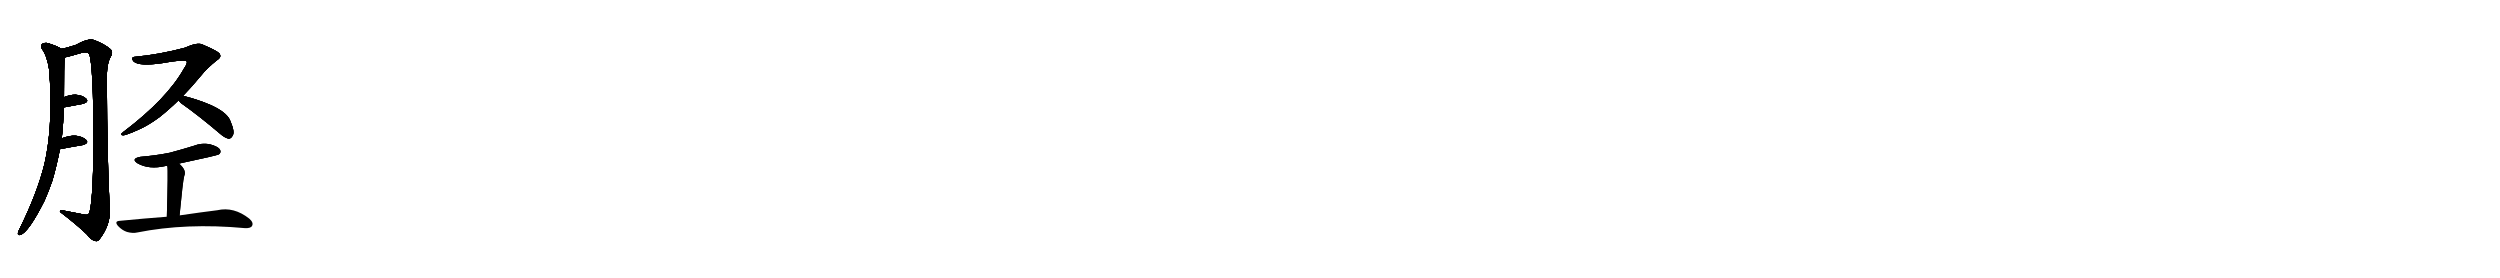 <svg version="1.1" viewBox="0 0 9216 1024" xmlns="http://www.w3.org/2000/svg">
  
  <g transform="scale(1, -1) translate(0, -900)" class="origin">
    <style type="text/css">
        .origin {display:none;}
        .hide {display:none;}
        .stroke {fill: #000000;}
        
.step1 {transform: translateX(1024px);}
.step2 {transform: translateX(2048px);}
.step3 {transform: translateX(3072px);}
.step4 {transform: translateX(4096px);}
.step5 {transform: translateX(5120px);}
.step6 {transform: translateX(6144px);}
.step7 {transform: translateX(7168px);}
.step8 {transform: translateX(8192px);}
.step9 {transform: translateX(9216px);}
.step10 {transform: translateX(10240px);}
.step11 {transform: translateX(11264px);}
.step12 {transform: translateX(12288px);}
.step13 {transform: translateX(13312px);}
.step14 {transform: translateX(14336px);}
.step15 {transform: translateX(15360px);}
.step16 {transform: translateX(16384px);}
.step17 {transform: translateX(17408px);}
.step18 {transform: translateX(18432px);}
.step19 {transform: translateX(19456px);}
.step20 {transform: translateX(20480px);}
.step21 {transform: translateX(21504px);}
.step22 {transform: translateX(22528px);}
.step23 {transform: translateX(23552px);}
.step24 {transform: translateX(24576px);}
.step25 {transform: translateX(25600px);}
.step26 {transform: translateX(26624px);}
.step27 {transform: translateX(27648px);}
.step28 {transform: translateX(28672px);}
.step29 {transform: translateX(29696px);}
    </style>

    <path d="M 227 390 Q 227 391 228 393 Q 234 448 235 504 L 236 542 Q 236 662 238 688 C 239 713 239 713 226 720 Q 211 730 188 737 Q 169 746 157 739 Q 147 732 155 719 Q 173 695 181 644 Q 181 625 184 600 Q 193 423 164 296 Q 137 187 71 54 Q 67 47 66 41 Q 65 31 75 34 Q 105 43 164 160 Q 179 194 193 234 Q 209 289 221 350 L 227 390 Z" fill="lightgray"/>
    <path d="M 238 688 Q 253 691 304 706 Q 323 710 329 700 Q 344 660 345 370 Q 342 133 327 112 Q 323 105 301 111 Q 270 117 239 123 Q 220 129 221 119 Q 285 70 321 35 Q 334 16 350 12 Q 359 8 367 18 Q 406 69 405 123 Q 395 307 394 605 Q 393 663 407 689 Q 419 708 407 719 Q 385 738 348 752 Q 327 761 281 735 Q 245 723 226 720 C 197 713 209 681 238 688 Z" fill="lightgray"/>
    <path d="M 235 504 Q 275 511 305 517 Q 329 524 318 536 Q 305 549 278 551 Q 259 551 236 542 C 208 531 205 499 235 504 Z" fill="lightgray"/>
    <path d="M 221 350 Q 267 359 304 365 Q 329 372 318 384 Q 305 397 278 400 Q 257 401 227 390 C 199 380 192 344 221 350 Z" fill="lightgray"/>
    <path d="M 675 547 Q 708 581 741 621 Q 763 649 800 678 Q 816 688 811 699 Q 810 709 746 736 Q 728 745 681 724 Q 587 699 500 691 Q 479 690 493 673 Q 514 655 597 667 Q 681 682 688 674 Q 692 667 678 647 Q 615 535 455 414 Q 439 402 454 401 Q 464 401 513 423 Q 549 439 589 469 Q 623 496 658 530 L 675 547 Z" fill="lightgray"/>
    <path d="M 658 530 Q 661 526 667 520 Q 731 475 810 408 Q 828 392 842 389 Q 851 388 857 399 Q 867 412 850 452 Q 832 506 675 547 C 646 555 638 553 658 530 Z" fill="lightgray"/>
    <path d="M 660 297 Q 801 327 807 331 Q 816 338 811 348 Q 804 360 774 368 Q 743 374 713 362 Q 671 349 626 337 Q 577 327 518 322 Q 481 315 507 298 Q 549 274 610 288 Q 611 288 616 288 L 660 297 Z" fill="lightgray"/>
    <path d="M 662 106 Q 674 232 679 251 Q 689 272 660 297 C 638 317 609 317 616 288 L 617 287 Q 620 275 615 101 C 614 71 659 76 662 106 Z" fill="lightgray"/>
    <path d="M 615 101 Q 534 95 442 86 Q 420 85 435 67 Q 450 51 468 45 Q 490 39 506 43 Q 686 79 903 59 Q 924 58 929 67 Q 936 79 919 94 Q 862 139 801 125 Q 744 118 662 106 L 615 101 Z" fill="lightgray"/></g>
<g transform="scale(1, -1) translate(0, -900)">
    <style type="text/css">
        .origin {display:none;}
        .hide {display:none;}
        .stroke {fill: #000000;}
        
.step1 {transform: translateX(1024px);}
.step2 {transform: translateX(2048px);}
.step3 {transform: translateX(3072px);}
.step4 {transform: translateX(4096px);}
.step5 {transform: translateX(5120px);}
.step6 {transform: translateX(6144px);}
.step7 {transform: translateX(7168px);}
.step8 {transform: translateX(8192px);}
.step9 {transform: translateX(9216px);}
.step10 {transform: translateX(10240px);}
.step11 {transform: translateX(11264px);}
.step12 {transform: translateX(12288px);}
.step13 {transform: translateX(13312px);}
.step14 {transform: translateX(14336px);}
.step15 {transform: translateX(15360px);}
.step16 {transform: translateX(16384px);}
.step17 {transform: translateX(17408px);}
.step18 {transform: translateX(18432px);}
.step19 {transform: translateX(19456px);}
.step20 {transform: translateX(20480px);}
.step21 {transform: translateX(21504px);}
.step22 {transform: translateX(22528px);}
.step23 {transform: translateX(23552px);}
.step24 {transform: translateX(24576px);}
.step25 {transform: translateX(25600px);}
.step26 {transform: translateX(26624px);}
.step27 {transform: translateX(27648px);}
.step28 {transform: translateX(28672px);}
.step29 {transform: translateX(29696px);}
    </style>

    <path d="M 227 390 Q 227 391 228 393 Q 234 448 235 504 L 236 542 Q 236 662 238 688 C 239 713 239 713 226 720 Q 211 730 188 737 Q 169 746 157 739 Q 147 732 155 719 Q 173 695 181 644 Q 181 625 184 600 Q 193 423 164 296 Q 137 187 71 54 Q 67 47 66 41 Q 65 31 75 34 Q 105 43 164 160 Q 179 194 193 234 Q 209 289 221 350 L 227 390 Z" fill="lightgray" class="stroke step0"/>
    <path d="M 238 688 Q 253 691 304 706 Q 323 710 329 700 Q 344 660 345 370 Q 342 133 327 112 Q 323 105 301 111 Q 270 117 239 123 Q 220 129 221 119 Q 285 70 321 35 Q 334 16 350 12 Q 359 8 367 18 Q 406 69 405 123 Q 395 307 394 605 Q 393 663 407 689 Q 419 708 407 719 Q 385 738 348 752 Q 327 761 281 735 Q 245 723 226 720 C 197 713 209 681 238 688 Z" fill="lightgray" class="hide"/>
    <path d="M 235 504 Q 275 511 305 517 Q 329 524 318 536 Q 305 549 278 551 Q 259 551 236 542 C 208 531 205 499 235 504 Z" fill="lightgray" class="hide"/>
    <path d="M 221 350 Q 267 359 304 365 Q 329 372 318 384 Q 305 397 278 400 Q 257 401 227 390 C 199 380 192 344 221 350 Z" fill="lightgray" class="hide"/>
    <path d="M 675 547 Q 708 581 741 621 Q 763 649 800 678 Q 816 688 811 699 Q 810 709 746 736 Q 728 745 681 724 Q 587 699 500 691 Q 479 690 493 673 Q 514 655 597 667 Q 681 682 688 674 Q 692 667 678 647 Q 615 535 455 414 Q 439 402 454 401 Q 464 401 513 423 Q 549 439 589 469 Q 623 496 658 530 L 675 547 Z" fill="lightgray" class="hide"/>
    <path d="M 658 530 Q 661 526 667 520 Q 731 475 810 408 Q 828 392 842 389 Q 851 388 857 399 Q 867 412 850 452 Q 832 506 675 547 C 646 555 638 553 658 530 Z" fill="lightgray" class="hide"/>
    <path d="M 660 297 Q 801 327 807 331 Q 816 338 811 348 Q 804 360 774 368 Q 743 374 713 362 Q 671 349 626 337 Q 577 327 518 322 Q 481 315 507 298 Q 549 274 610 288 Q 611 288 616 288 L 660 297 Z" fill="lightgray" class="hide"/>
    <path d="M 662 106 Q 674 232 679 251 Q 689 272 660 297 C 638 317 609 317 616 288 L 617 287 Q 620 275 615 101 C 614 71 659 76 662 106 Z" fill="lightgray" class="hide"/>
    <path d="M 615 101 Q 534 95 442 86 Q 420 85 435 67 Q 450 51 468 45 Q 490 39 506 43 Q 686 79 903 59 Q 924 58 929 67 Q 936 79 919 94 Q 862 139 801 125 Q 744 118 662 106 L 615 101 Z" fill="lightgray" class="hide"/></g><g transform="scale(1, -1) translate(0, -900)">
    <style type="text/css">
        .origin {display:none;}
        .hide {display:none;}
        .stroke {fill: #000000;}
        
.step1 {transform: translateX(1024px);}
.step2 {transform: translateX(2048px);}
.step3 {transform: translateX(3072px);}
.step4 {transform: translateX(4096px);}
.step5 {transform: translateX(5120px);}
.step6 {transform: translateX(6144px);}
.step7 {transform: translateX(7168px);}
.step8 {transform: translateX(8192px);}
.step9 {transform: translateX(9216px);}
.step10 {transform: translateX(10240px);}
.step11 {transform: translateX(11264px);}
.step12 {transform: translateX(12288px);}
.step13 {transform: translateX(13312px);}
.step14 {transform: translateX(14336px);}
.step15 {transform: translateX(15360px);}
.step16 {transform: translateX(16384px);}
.step17 {transform: translateX(17408px);}
.step18 {transform: translateX(18432px);}
.step19 {transform: translateX(19456px);}
.step20 {transform: translateX(20480px);}
.step21 {transform: translateX(21504px);}
.step22 {transform: translateX(22528px);}
.step23 {transform: translateX(23552px);}
.step24 {transform: translateX(24576px);}
.step25 {transform: translateX(25600px);}
.step26 {transform: translateX(26624px);}
.step27 {transform: translateX(27648px);}
.step28 {transform: translateX(28672px);}
.step29 {transform: translateX(29696px);}
    </style>

    <path d="M 227 390 Q 227 391 228 393 Q 234 448 235 504 L 236 542 Q 236 662 238 688 C 239 713 239 713 226 720 Q 211 730 188 737 Q 169 746 157 739 Q 147 732 155 719 Q 173 695 181 644 Q 181 625 184 600 Q 193 423 164 296 Q 137 187 71 54 Q 67 47 66 41 Q 65 31 75 34 Q 105 43 164 160 Q 179 194 193 234 Q 209 289 221 350 L 227 390 Z" fill="lightgray" class="stroke step1"/>
    <path d="M 238 688 Q 253 691 304 706 Q 323 710 329 700 Q 344 660 345 370 Q 342 133 327 112 Q 323 105 301 111 Q 270 117 239 123 Q 220 129 221 119 Q 285 70 321 35 Q 334 16 350 12 Q 359 8 367 18 Q 406 69 405 123 Q 395 307 394 605 Q 393 663 407 689 Q 419 708 407 719 Q 385 738 348 752 Q 327 761 281 735 Q 245 723 226 720 C 197 713 209 681 238 688 Z" fill="lightgray" class="stroke step1"/>
    <path d="M 235 504 Q 275 511 305 517 Q 329 524 318 536 Q 305 549 278 551 Q 259 551 236 542 C 208 531 205 499 235 504 Z" fill="lightgray" class="hide"/>
    <path d="M 221 350 Q 267 359 304 365 Q 329 372 318 384 Q 305 397 278 400 Q 257 401 227 390 C 199 380 192 344 221 350 Z" fill="lightgray" class="hide"/>
    <path d="M 675 547 Q 708 581 741 621 Q 763 649 800 678 Q 816 688 811 699 Q 810 709 746 736 Q 728 745 681 724 Q 587 699 500 691 Q 479 690 493 673 Q 514 655 597 667 Q 681 682 688 674 Q 692 667 678 647 Q 615 535 455 414 Q 439 402 454 401 Q 464 401 513 423 Q 549 439 589 469 Q 623 496 658 530 L 675 547 Z" fill="lightgray" class="hide"/>
    <path d="M 658 530 Q 661 526 667 520 Q 731 475 810 408 Q 828 392 842 389 Q 851 388 857 399 Q 867 412 850 452 Q 832 506 675 547 C 646 555 638 553 658 530 Z" fill="lightgray" class="hide"/>
    <path d="M 660 297 Q 801 327 807 331 Q 816 338 811 348 Q 804 360 774 368 Q 743 374 713 362 Q 671 349 626 337 Q 577 327 518 322 Q 481 315 507 298 Q 549 274 610 288 Q 611 288 616 288 L 660 297 Z" fill="lightgray" class="hide"/>
    <path d="M 662 106 Q 674 232 679 251 Q 689 272 660 297 C 638 317 609 317 616 288 L 617 287 Q 620 275 615 101 C 614 71 659 76 662 106 Z" fill="lightgray" class="hide"/>
    <path d="M 615 101 Q 534 95 442 86 Q 420 85 435 67 Q 450 51 468 45 Q 490 39 506 43 Q 686 79 903 59 Q 924 58 929 67 Q 936 79 919 94 Q 862 139 801 125 Q 744 118 662 106 L 615 101 Z" fill="lightgray" class="hide"/></g><g transform="scale(1, -1) translate(0, -900)">
    <style type="text/css">
        .origin {display:none;}
        .hide {display:none;}
        .stroke {fill: #000000;}
        
.step1 {transform: translateX(1024px);}
.step2 {transform: translateX(2048px);}
.step3 {transform: translateX(3072px);}
.step4 {transform: translateX(4096px);}
.step5 {transform: translateX(5120px);}
.step6 {transform: translateX(6144px);}
.step7 {transform: translateX(7168px);}
.step8 {transform: translateX(8192px);}
.step9 {transform: translateX(9216px);}
.step10 {transform: translateX(10240px);}
.step11 {transform: translateX(11264px);}
.step12 {transform: translateX(12288px);}
.step13 {transform: translateX(13312px);}
.step14 {transform: translateX(14336px);}
.step15 {transform: translateX(15360px);}
.step16 {transform: translateX(16384px);}
.step17 {transform: translateX(17408px);}
.step18 {transform: translateX(18432px);}
.step19 {transform: translateX(19456px);}
.step20 {transform: translateX(20480px);}
.step21 {transform: translateX(21504px);}
.step22 {transform: translateX(22528px);}
.step23 {transform: translateX(23552px);}
.step24 {transform: translateX(24576px);}
.step25 {transform: translateX(25600px);}
.step26 {transform: translateX(26624px);}
.step27 {transform: translateX(27648px);}
.step28 {transform: translateX(28672px);}
.step29 {transform: translateX(29696px);}
    </style>

    <path d="M 227 390 Q 227 391 228 393 Q 234 448 235 504 L 236 542 Q 236 662 238 688 C 239 713 239 713 226 720 Q 211 730 188 737 Q 169 746 157 739 Q 147 732 155 719 Q 173 695 181 644 Q 181 625 184 600 Q 193 423 164 296 Q 137 187 71 54 Q 67 47 66 41 Q 65 31 75 34 Q 105 43 164 160 Q 179 194 193 234 Q 209 289 221 350 L 227 390 Z" fill="lightgray" class="stroke step2"/>
    <path d="M 238 688 Q 253 691 304 706 Q 323 710 329 700 Q 344 660 345 370 Q 342 133 327 112 Q 323 105 301 111 Q 270 117 239 123 Q 220 129 221 119 Q 285 70 321 35 Q 334 16 350 12 Q 359 8 367 18 Q 406 69 405 123 Q 395 307 394 605 Q 393 663 407 689 Q 419 708 407 719 Q 385 738 348 752 Q 327 761 281 735 Q 245 723 226 720 C 197 713 209 681 238 688 Z" fill="lightgray" class="stroke step2"/>
    <path d="M 235 504 Q 275 511 305 517 Q 329 524 318 536 Q 305 549 278 551 Q 259 551 236 542 C 208 531 205 499 235 504 Z" fill="lightgray" class="stroke step2"/>
    <path d="M 221 350 Q 267 359 304 365 Q 329 372 318 384 Q 305 397 278 400 Q 257 401 227 390 C 199 380 192 344 221 350 Z" fill="lightgray" class="hide"/>
    <path d="M 675 547 Q 708 581 741 621 Q 763 649 800 678 Q 816 688 811 699 Q 810 709 746 736 Q 728 745 681 724 Q 587 699 500 691 Q 479 690 493 673 Q 514 655 597 667 Q 681 682 688 674 Q 692 667 678 647 Q 615 535 455 414 Q 439 402 454 401 Q 464 401 513 423 Q 549 439 589 469 Q 623 496 658 530 L 675 547 Z" fill="lightgray" class="hide"/>
    <path d="M 658 530 Q 661 526 667 520 Q 731 475 810 408 Q 828 392 842 389 Q 851 388 857 399 Q 867 412 850 452 Q 832 506 675 547 C 646 555 638 553 658 530 Z" fill="lightgray" class="hide"/>
    <path d="M 660 297 Q 801 327 807 331 Q 816 338 811 348 Q 804 360 774 368 Q 743 374 713 362 Q 671 349 626 337 Q 577 327 518 322 Q 481 315 507 298 Q 549 274 610 288 Q 611 288 616 288 L 660 297 Z" fill="lightgray" class="hide"/>
    <path d="M 662 106 Q 674 232 679 251 Q 689 272 660 297 C 638 317 609 317 616 288 L 617 287 Q 620 275 615 101 C 614 71 659 76 662 106 Z" fill="lightgray" class="hide"/>
    <path d="M 615 101 Q 534 95 442 86 Q 420 85 435 67 Q 450 51 468 45 Q 490 39 506 43 Q 686 79 903 59 Q 924 58 929 67 Q 936 79 919 94 Q 862 139 801 125 Q 744 118 662 106 L 615 101 Z" fill="lightgray" class="hide"/></g><g transform="scale(1, -1) translate(0, -900)">
    <style type="text/css">
        .origin {display:none;}
        .hide {display:none;}
        .stroke {fill: #000000;}
        
.step1 {transform: translateX(1024px);}
.step2 {transform: translateX(2048px);}
.step3 {transform: translateX(3072px);}
.step4 {transform: translateX(4096px);}
.step5 {transform: translateX(5120px);}
.step6 {transform: translateX(6144px);}
.step7 {transform: translateX(7168px);}
.step8 {transform: translateX(8192px);}
.step9 {transform: translateX(9216px);}
.step10 {transform: translateX(10240px);}
.step11 {transform: translateX(11264px);}
.step12 {transform: translateX(12288px);}
.step13 {transform: translateX(13312px);}
.step14 {transform: translateX(14336px);}
.step15 {transform: translateX(15360px);}
.step16 {transform: translateX(16384px);}
.step17 {transform: translateX(17408px);}
.step18 {transform: translateX(18432px);}
.step19 {transform: translateX(19456px);}
.step20 {transform: translateX(20480px);}
.step21 {transform: translateX(21504px);}
.step22 {transform: translateX(22528px);}
.step23 {transform: translateX(23552px);}
.step24 {transform: translateX(24576px);}
.step25 {transform: translateX(25600px);}
.step26 {transform: translateX(26624px);}
.step27 {transform: translateX(27648px);}
.step28 {transform: translateX(28672px);}
.step29 {transform: translateX(29696px);}
    </style>

    <path d="M 227 390 Q 227 391 228 393 Q 234 448 235 504 L 236 542 Q 236 662 238 688 C 239 713 239 713 226 720 Q 211 730 188 737 Q 169 746 157 739 Q 147 732 155 719 Q 173 695 181 644 Q 181 625 184 600 Q 193 423 164 296 Q 137 187 71 54 Q 67 47 66 41 Q 65 31 75 34 Q 105 43 164 160 Q 179 194 193 234 Q 209 289 221 350 L 227 390 Z" fill="lightgray" class="stroke step3"/>
    <path d="M 238 688 Q 253 691 304 706 Q 323 710 329 700 Q 344 660 345 370 Q 342 133 327 112 Q 323 105 301 111 Q 270 117 239 123 Q 220 129 221 119 Q 285 70 321 35 Q 334 16 350 12 Q 359 8 367 18 Q 406 69 405 123 Q 395 307 394 605 Q 393 663 407 689 Q 419 708 407 719 Q 385 738 348 752 Q 327 761 281 735 Q 245 723 226 720 C 197 713 209 681 238 688 Z" fill="lightgray" class="stroke step3"/>
    <path d="M 235 504 Q 275 511 305 517 Q 329 524 318 536 Q 305 549 278 551 Q 259 551 236 542 C 208 531 205 499 235 504 Z" fill="lightgray" class="stroke step3"/>
    <path d="M 221 350 Q 267 359 304 365 Q 329 372 318 384 Q 305 397 278 400 Q 257 401 227 390 C 199 380 192 344 221 350 Z" fill="lightgray" class="stroke step3"/>
    <path d="M 675 547 Q 708 581 741 621 Q 763 649 800 678 Q 816 688 811 699 Q 810 709 746 736 Q 728 745 681 724 Q 587 699 500 691 Q 479 690 493 673 Q 514 655 597 667 Q 681 682 688 674 Q 692 667 678 647 Q 615 535 455 414 Q 439 402 454 401 Q 464 401 513 423 Q 549 439 589 469 Q 623 496 658 530 L 675 547 Z" fill="lightgray" class="hide"/>
    <path d="M 658 530 Q 661 526 667 520 Q 731 475 810 408 Q 828 392 842 389 Q 851 388 857 399 Q 867 412 850 452 Q 832 506 675 547 C 646 555 638 553 658 530 Z" fill="lightgray" class="hide"/>
    <path d="M 660 297 Q 801 327 807 331 Q 816 338 811 348 Q 804 360 774 368 Q 743 374 713 362 Q 671 349 626 337 Q 577 327 518 322 Q 481 315 507 298 Q 549 274 610 288 Q 611 288 616 288 L 660 297 Z" fill="lightgray" class="hide"/>
    <path d="M 662 106 Q 674 232 679 251 Q 689 272 660 297 C 638 317 609 317 616 288 L 617 287 Q 620 275 615 101 C 614 71 659 76 662 106 Z" fill="lightgray" class="hide"/>
    <path d="M 615 101 Q 534 95 442 86 Q 420 85 435 67 Q 450 51 468 45 Q 490 39 506 43 Q 686 79 903 59 Q 924 58 929 67 Q 936 79 919 94 Q 862 139 801 125 Q 744 118 662 106 L 615 101 Z" fill="lightgray" class="hide"/></g><g transform="scale(1, -1) translate(0, -900)">
    <style type="text/css">
        .origin {display:none;}
        .hide {display:none;}
        .stroke {fill: #000000;}
        
.step1 {transform: translateX(1024px);}
.step2 {transform: translateX(2048px);}
.step3 {transform: translateX(3072px);}
.step4 {transform: translateX(4096px);}
.step5 {transform: translateX(5120px);}
.step6 {transform: translateX(6144px);}
.step7 {transform: translateX(7168px);}
.step8 {transform: translateX(8192px);}
.step9 {transform: translateX(9216px);}
.step10 {transform: translateX(10240px);}
.step11 {transform: translateX(11264px);}
.step12 {transform: translateX(12288px);}
.step13 {transform: translateX(13312px);}
.step14 {transform: translateX(14336px);}
.step15 {transform: translateX(15360px);}
.step16 {transform: translateX(16384px);}
.step17 {transform: translateX(17408px);}
.step18 {transform: translateX(18432px);}
.step19 {transform: translateX(19456px);}
.step20 {transform: translateX(20480px);}
.step21 {transform: translateX(21504px);}
.step22 {transform: translateX(22528px);}
.step23 {transform: translateX(23552px);}
.step24 {transform: translateX(24576px);}
.step25 {transform: translateX(25600px);}
.step26 {transform: translateX(26624px);}
.step27 {transform: translateX(27648px);}
.step28 {transform: translateX(28672px);}
.step29 {transform: translateX(29696px);}
    </style>

    <path d="M 227 390 Q 227 391 228 393 Q 234 448 235 504 L 236 542 Q 236 662 238 688 C 239 713 239 713 226 720 Q 211 730 188 737 Q 169 746 157 739 Q 147 732 155 719 Q 173 695 181 644 Q 181 625 184 600 Q 193 423 164 296 Q 137 187 71 54 Q 67 47 66 41 Q 65 31 75 34 Q 105 43 164 160 Q 179 194 193 234 Q 209 289 221 350 L 227 390 Z" fill="lightgray" class="stroke step4"/>
    <path d="M 238 688 Q 253 691 304 706 Q 323 710 329 700 Q 344 660 345 370 Q 342 133 327 112 Q 323 105 301 111 Q 270 117 239 123 Q 220 129 221 119 Q 285 70 321 35 Q 334 16 350 12 Q 359 8 367 18 Q 406 69 405 123 Q 395 307 394 605 Q 393 663 407 689 Q 419 708 407 719 Q 385 738 348 752 Q 327 761 281 735 Q 245 723 226 720 C 197 713 209 681 238 688 Z" fill="lightgray" class="stroke step4"/>
    <path d="M 235 504 Q 275 511 305 517 Q 329 524 318 536 Q 305 549 278 551 Q 259 551 236 542 C 208 531 205 499 235 504 Z" fill="lightgray" class="stroke step4"/>
    <path d="M 221 350 Q 267 359 304 365 Q 329 372 318 384 Q 305 397 278 400 Q 257 401 227 390 C 199 380 192 344 221 350 Z" fill="lightgray" class="stroke step4"/>
    <path d="M 675 547 Q 708 581 741 621 Q 763 649 800 678 Q 816 688 811 699 Q 810 709 746 736 Q 728 745 681 724 Q 587 699 500 691 Q 479 690 493 673 Q 514 655 597 667 Q 681 682 688 674 Q 692 667 678 647 Q 615 535 455 414 Q 439 402 454 401 Q 464 401 513 423 Q 549 439 589 469 Q 623 496 658 530 L 675 547 Z" fill="lightgray" class="stroke step4"/>
    <path d="M 658 530 Q 661 526 667 520 Q 731 475 810 408 Q 828 392 842 389 Q 851 388 857 399 Q 867 412 850 452 Q 832 506 675 547 C 646 555 638 553 658 530 Z" fill="lightgray" class="hide"/>
    <path d="M 660 297 Q 801 327 807 331 Q 816 338 811 348 Q 804 360 774 368 Q 743 374 713 362 Q 671 349 626 337 Q 577 327 518 322 Q 481 315 507 298 Q 549 274 610 288 Q 611 288 616 288 L 660 297 Z" fill="lightgray" class="hide"/>
    <path d="M 662 106 Q 674 232 679 251 Q 689 272 660 297 C 638 317 609 317 616 288 L 617 287 Q 620 275 615 101 C 614 71 659 76 662 106 Z" fill="lightgray" class="hide"/>
    <path d="M 615 101 Q 534 95 442 86 Q 420 85 435 67 Q 450 51 468 45 Q 490 39 506 43 Q 686 79 903 59 Q 924 58 929 67 Q 936 79 919 94 Q 862 139 801 125 Q 744 118 662 106 L 615 101 Z" fill="lightgray" class="hide"/></g><g transform="scale(1, -1) translate(0, -900)">
    <style type="text/css">
        .origin {display:none;}
        .hide {display:none;}
        .stroke {fill: #000000;}
        
.step1 {transform: translateX(1024px);}
.step2 {transform: translateX(2048px);}
.step3 {transform: translateX(3072px);}
.step4 {transform: translateX(4096px);}
.step5 {transform: translateX(5120px);}
.step6 {transform: translateX(6144px);}
.step7 {transform: translateX(7168px);}
.step8 {transform: translateX(8192px);}
.step9 {transform: translateX(9216px);}
.step10 {transform: translateX(10240px);}
.step11 {transform: translateX(11264px);}
.step12 {transform: translateX(12288px);}
.step13 {transform: translateX(13312px);}
.step14 {transform: translateX(14336px);}
.step15 {transform: translateX(15360px);}
.step16 {transform: translateX(16384px);}
.step17 {transform: translateX(17408px);}
.step18 {transform: translateX(18432px);}
.step19 {transform: translateX(19456px);}
.step20 {transform: translateX(20480px);}
.step21 {transform: translateX(21504px);}
.step22 {transform: translateX(22528px);}
.step23 {transform: translateX(23552px);}
.step24 {transform: translateX(24576px);}
.step25 {transform: translateX(25600px);}
.step26 {transform: translateX(26624px);}
.step27 {transform: translateX(27648px);}
.step28 {transform: translateX(28672px);}
.step29 {transform: translateX(29696px);}
    </style>

    <path d="M 227 390 Q 227 391 228 393 Q 234 448 235 504 L 236 542 Q 236 662 238 688 C 239 713 239 713 226 720 Q 211 730 188 737 Q 169 746 157 739 Q 147 732 155 719 Q 173 695 181 644 Q 181 625 184 600 Q 193 423 164 296 Q 137 187 71 54 Q 67 47 66 41 Q 65 31 75 34 Q 105 43 164 160 Q 179 194 193 234 Q 209 289 221 350 L 227 390 Z" fill="lightgray" class="stroke step5"/>
    <path d="M 238 688 Q 253 691 304 706 Q 323 710 329 700 Q 344 660 345 370 Q 342 133 327 112 Q 323 105 301 111 Q 270 117 239 123 Q 220 129 221 119 Q 285 70 321 35 Q 334 16 350 12 Q 359 8 367 18 Q 406 69 405 123 Q 395 307 394 605 Q 393 663 407 689 Q 419 708 407 719 Q 385 738 348 752 Q 327 761 281 735 Q 245 723 226 720 C 197 713 209 681 238 688 Z" fill="lightgray" class="stroke step5"/>
    <path d="M 235 504 Q 275 511 305 517 Q 329 524 318 536 Q 305 549 278 551 Q 259 551 236 542 C 208 531 205 499 235 504 Z" fill="lightgray" class="stroke step5"/>
    <path d="M 221 350 Q 267 359 304 365 Q 329 372 318 384 Q 305 397 278 400 Q 257 401 227 390 C 199 380 192 344 221 350 Z" fill="lightgray" class="stroke step5"/>
    <path d="M 675 547 Q 708 581 741 621 Q 763 649 800 678 Q 816 688 811 699 Q 810 709 746 736 Q 728 745 681 724 Q 587 699 500 691 Q 479 690 493 673 Q 514 655 597 667 Q 681 682 688 674 Q 692 667 678 647 Q 615 535 455 414 Q 439 402 454 401 Q 464 401 513 423 Q 549 439 589 469 Q 623 496 658 530 L 675 547 Z" fill="lightgray" class="stroke step5"/>
    <path d="M 658 530 Q 661 526 667 520 Q 731 475 810 408 Q 828 392 842 389 Q 851 388 857 399 Q 867 412 850 452 Q 832 506 675 547 C 646 555 638 553 658 530 Z" fill="lightgray" class="stroke step5"/>
    <path d="M 660 297 Q 801 327 807 331 Q 816 338 811 348 Q 804 360 774 368 Q 743 374 713 362 Q 671 349 626 337 Q 577 327 518 322 Q 481 315 507 298 Q 549 274 610 288 Q 611 288 616 288 L 660 297 Z" fill="lightgray" class="hide"/>
    <path d="M 662 106 Q 674 232 679 251 Q 689 272 660 297 C 638 317 609 317 616 288 L 617 287 Q 620 275 615 101 C 614 71 659 76 662 106 Z" fill="lightgray" class="hide"/>
    <path d="M 615 101 Q 534 95 442 86 Q 420 85 435 67 Q 450 51 468 45 Q 490 39 506 43 Q 686 79 903 59 Q 924 58 929 67 Q 936 79 919 94 Q 862 139 801 125 Q 744 118 662 106 L 615 101 Z" fill="lightgray" class="hide"/></g><g transform="scale(1, -1) translate(0, -900)">
    <style type="text/css">
        .origin {display:none;}
        .hide {display:none;}
        .stroke {fill: #000000;}
        
.step1 {transform: translateX(1024px);}
.step2 {transform: translateX(2048px);}
.step3 {transform: translateX(3072px);}
.step4 {transform: translateX(4096px);}
.step5 {transform: translateX(5120px);}
.step6 {transform: translateX(6144px);}
.step7 {transform: translateX(7168px);}
.step8 {transform: translateX(8192px);}
.step9 {transform: translateX(9216px);}
.step10 {transform: translateX(10240px);}
.step11 {transform: translateX(11264px);}
.step12 {transform: translateX(12288px);}
.step13 {transform: translateX(13312px);}
.step14 {transform: translateX(14336px);}
.step15 {transform: translateX(15360px);}
.step16 {transform: translateX(16384px);}
.step17 {transform: translateX(17408px);}
.step18 {transform: translateX(18432px);}
.step19 {transform: translateX(19456px);}
.step20 {transform: translateX(20480px);}
.step21 {transform: translateX(21504px);}
.step22 {transform: translateX(22528px);}
.step23 {transform: translateX(23552px);}
.step24 {transform: translateX(24576px);}
.step25 {transform: translateX(25600px);}
.step26 {transform: translateX(26624px);}
.step27 {transform: translateX(27648px);}
.step28 {transform: translateX(28672px);}
.step29 {transform: translateX(29696px);}
    </style>

    <path d="M 227 390 Q 227 391 228 393 Q 234 448 235 504 L 236 542 Q 236 662 238 688 C 239 713 239 713 226 720 Q 211 730 188 737 Q 169 746 157 739 Q 147 732 155 719 Q 173 695 181 644 Q 181 625 184 600 Q 193 423 164 296 Q 137 187 71 54 Q 67 47 66 41 Q 65 31 75 34 Q 105 43 164 160 Q 179 194 193 234 Q 209 289 221 350 L 227 390 Z" fill="lightgray" class="stroke step6"/>
    <path d="M 238 688 Q 253 691 304 706 Q 323 710 329 700 Q 344 660 345 370 Q 342 133 327 112 Q 323 105 301 111 Q 270 117 239 123 Q 220 129 221 119 Q 285 70 321 35 Q 334 16 350 12 Q 359 8 367 18 Q 406 69 405 123 Q 395 307 394 605 Q 393 663 407 689 Q 419 708 407 719 Q 385 738 348 752 Q 327 761 281 735 Q 245 723 226 720 C 197 713 209 681 238 688 Z" fill="lightgray" class="stroke step6"/>
    <path d="M 235 504 Q 275 511 305 517 Q 329 524 318 536 Q 305 549 278 551 Q 259 551 236 542 C 208 531 205 499 235 504 Z" fill="lightgray" class="stroke step6"/>
    <path d="M 221 350 Q 267 359 304 365 Q 329 372 318 384 Q 305 397 278 400 Q 257 401 227 390 C 199 380 192 344 221 350 Z" fill="lightgray" class="stroke step6"/>
    <path d="M 675 547 Q 708 581 741 621 Q 763 649 800 678 Q 816 688 811 699 Q 810 709 746 736 Q 728 745 681 724 Q 587 699 500 691 Q 479 690 493 673 Q 514 655 597 667 Q 681 682 688 674 Q 692 667 678 647 Q 615 535 455 414 Q 439 402 454 401 Q 464 401 513 423 Q 549 439 589 469 Q 623 496 658 530 L 675 547 Z" fill="lightgray" class="stroke step6"/>
    <path d="M 658 530 Q 661 526 667 520 Q 731 475 810 408 Q 828 392 842 389 Q 851 388 857 399 Q 867 412 850 452 Q 832 506 675 547 C 646 555 638 553 658 530 Z" fill="lightgray" class="stroke step6"/>
    <path d="M 660 297 Q 801 327 807 331 Q 816 338 811 348 Q 804 360 774 368 Q 743 374 713 362 Q 671 349 626 337 Q 577 327 518 322 Q 481 315 507 298 Q 549 274 610 288 Q 611 288 616 288 L 660 297 Z" fill="lightgray" class="stroke step6"/>
    <path d="M 662 106 Q 674 232 679 251 Q 689 272 660 297 C 638 317 609 317 616 288 L 617 287 Q 620 275 615 101 C 614 71 659 76 662 106 Z" fill="lightgray" class="hide"/>
    <path d="M 615 101 Q 534 95 442 86 Q 420 85 435 67 Q 450 51 468 45 Q 490 39 506 43 Q 686 79 903 59 Q 924 58 929 67 Q 936 79 919 94 Q 862 139 801 125 Q 744 118 662 106 L 615 101 Z" fill="lightgray" class="hide"/></g><g transform="scale(1, -1) translate(0, -900)">
    <style type="text/css">
        .origin {display:none;}
        .hide {display:none;}
        .stroke {fill: #000000;}
        
.step1 {transform: translateX(1024px);}
.step2 {transform: translateX(2048px);}
.step3 {transform: translateX(3072px);}
.step4 {transform: translateX(4096px);}
.step5 {transform: translateX(5120px);}
.step6 {transform: translateX(6144px);}
.step7 {transform: translateX(7168px);}
.step8 {transform: translateX(8192px);}
.step9 {transform: translateX(9216px);}
.step10 {transform: translateX(10240px);}
.step11 {transform: translateX(11264px);}
.step12 {transform: translateX(12288px);}
.step13 {transform: translateX(13312px);}
.step14 {transform: translateX(14336px);}
.step15 {transform: translateX(15360px);}
.step16 {transform: translateX(16384px);}
.step17 {transform: translateX(17408px);}
.step18 {transform: translateX(18432px);}
.step19 {transform: translateX(19456px);}
.step20 {transform: translateX(20480px);}
.step21 {transform: translateX(21504px);}
.step22 {transform: translateX(22528px);}
.step23 {transform: translateX(23552px);}
.step24 {transform: translateX(24576px);}
.step25 {transform: translateX(25600px);}
.step26 {transform: translateX(26624px);}
.step27 {transform: translateX(27648px);}
.step28 {transform: translateX(28672px);}
.step29 {transform: translateX(29696px);}
    </style>

    <path d="M 227 390 Q 227 391 228 393 Q 234 448 235 504 L 236 542 Q 236 662 238 688 C 239 713 239 713 226 720 Q 211 730 188 737 Q 169 746 157 739 Q 147 732 155 719 Q 173 695 181 644 Q 181 625 184 600 Q 193 423 164 296 Q 137 187 71 54 Q 67 47 66 41 Q 65 31 75 34 Q 105 43 164 160 Q 179 194 193 234 Q 209 289 221 350 L 227 390 Z" fill="lightgray" class="stroke step7"/>
    <path d="M 238 688 Q 253 691 304 706 Q 323 710 329 700 Q 344 660 345 370 Q 342 133 327 112 Q 323 105 301 111 Q 270 117 239 123 Q 220 129 221 119 Q 285 70 321 35 Q 334 16 350 12 Q 359 8 367 18 Q 406 69 405 123 Q 395 307 394 605 Q 393 663 407 689 Q 419 708 407 719 Q 385 738 348 752 Q 327 761 281 735 Q 245 723 226 720 C 197 713 209 681 238 688 Z" fill="lightgray" class="stroke step7"/>
    <path d="M 235 504 Q 275 511 305 517 Q 329 524 318 536 Q 305 549 278 551 Q 259 551 236 542 C 208 531 205 499 235 504 Z" fill="lightgray" class="stroke step7"/>
    <path d="M 221 350 Q 267 359 304 365 Q 329 372 318 384 Q 305 397 278 400 Q 257 401 227 390 C 199 380 192 344 221 350 Z" fill="lightgray" class="stroke step7"/>
    <path d="M 675 547 Q 708 581 741 621 Q 763 649 800 678 Q 816 688 811 699 Q 810 709 746 736 Q 728 745 681 724 Q 587 699 500 691 Q 479 690 493 673 Q 514 655 597 667 Q 681 682 688 674 Q 692 667 678 647 Q 615 535 455 414 Q 439 402 454 401 Q 464 401 513 423 Q 549 439 589 469 Q 623 496 658 530 L 675 547 Z" fill="lightgray" class="stroke step7"/>
    <path d="M 658 530 Q 661 526 667 520 Q 731 475 810 408 Q 828 392 842 389 Q 851 388 857 399 Q 867 412 850 452 Q 832 506 675 547 C 646 555 638 553 658 530 Z" fill="lightgray" class="stroke step7"/>
    <path d="M 660 297 Q 801 327 807 331 Q 816 338 811 348 Q 804 360 774 368 Q 743 374 713 362 Q 671 349 626 337 Q 577 327 518 322 Q 481 315 507 298 Q 549 274 610 288 Q 611 288 616 288 L 660 297 Z" fill="lightgray" class="stroke step7"/>
    <path d="M 662 106 Q 674 232 679 251 Q 689 272 660 297 C 638 317 609 317 616 288 L 617 287 Q 620 275 615 101 C 614 71 659 76 662 106 Z" fill="lightgray" class="stroke step7"/>
    <path d="M 615 101 Q 534 95 442 86 Q 420 85 435 67 Q 450 51 468 45 Q 490 39 506 43 Q 686 79 903 59 Q 924 58 929 67 Q 936 79 919 94 Q 862 139 801 125 Q 744 118 662 106 L 615 101 Z" fill="lightgray" class="hide"/></g><g transform="scale(1, -1) translate(0, -900)">
    <style type="text/css">
        .origin {display:none;}
        .hide {display:none;}
        .stroke {fill: #000000;}
        
.step1 {transform: translateX(1024px);}
.step2 {transform: translateX(2048px);}
.step3 {transform: translateX(3072px);}
.step4 {transform: translateX(4096px);}
.step5 {transform: translateX(5120px);}
.step6 {transform: translateX(6144px);}
.step7 {transform: translateX(7168px);}
.step8 {transform: translateX(8192px);}
.step9 {transform: translateX(9216px);}
.step10 {transform: translateX(10240px);}
.step11 {transform: translateX(11264px);}
.step12 {transform: translateX(12288px);}
.step13 {transform: translateX(13312px);}
.step14 {transform: translateX(14336px);}
.step15 {transform: translateX(15360px);}
.step16 {transform: translateX(16384px);}
.step17 {transform: translateX(17408px);}
.step18 {transform: translateX(18432px);}
.step19 {transform: translateX(19456px);}
.step20 {transform: translateX(20480px);}
.step21 {transform: translateX(21504px);}
.step22 {transform: translateX(22528px);}
.step23 {transform: translateX(23552px);}
.step24 {transform: translateX(24576px);}
.step25 {transform: translateX(25600px);}
.step26 {transform: translateX(26624px);}
.step27 {transform: translateX(27648px);}
.step28 {transform: translateX(28672px);}
.step29 {transform: translateX(29696px);}
    </style>

    <path d="M 227 390 Q 227 391 228 393 Q 234 448 235 504 L 236 542 Q 236 662 238 688 C 239 713 239 713 226 720 Q 211 730 188 737 Q 169 746 157 739 Q 147 732 155 719 Q 173 695 181 644 Q 181 625 184 600 Q 193 423 164 296 Q 137 187 71 54 Q 67 47 66 41 Q 65 31 75 34 Q 105 43 164 160 Q 179 194 193 234 Q 209 289 221 350 L 227 390 Z" fill="lightgray" class="stroke step8"/>
    <path d="M 238 688 Q 253 691 304 706 Q 323 710 329 700 Q 344 660 345 370 Q 342 133 327 112 Q 323 105 301 111 Q 270 117 239 123 Q 220 129 221 119 Q 285 70 321 35 Q 334 16 350 12 Q 359 8 367 18 Q 406 69 405 123 Q 395 307 394 605 Q 393 663 407 689 Q 419 708 407 719 Q 385 738 348 752 Q 327 761 281 735 Q 245 723 226 720 C 197 713 209 681 238 688 Z" fill="lightgray" class="stroke step8"/>
    <path d="M 235 504 Q 275 511 305 517 Q 329 524 318 536 Q 305 549 278 551 Q 259 551 236 542 C 208 531 205 499 235 504 Z" fill="lightgray" class="stroke step8"/>
    <path d="M 221 350 Q 267 359 304 365 Q 329 372 318 384 Q 305 397 278 400 Q 257 401 227 390 C 199 380 192 344 221 350 Z" fill="lightgray" class="stroke step8"/>
    <path d="M 675 547 Q 708 581 741 621 Q 763 649 800 678 Q 816 688 811 699 Q 810 709 746 736 Q 728 745 681 724 Q 587 699 500 691 Q 479 690 493 673 Q 514 655 597 667 Q 681 682 688 674 Q 692 667 678 647 Q 615 535 455 414 Q 439 402 454 401 Q 464 401 513 423 Q 549 439 589 469 Q 623 496 658 530 L 675 547 Z" fill="lightgray" class="stroke step8"/>
    <path d="M 658 530 Q 661 526 667 520 Q 731 475 810 408 Q 828 392 842 389 Q 851 388 857 399 Q 867 412 850 452 Q 832 506 675 547 C 646 555 638 553 658 530 Z" fill="lightgray" class="stroke step8"/>
    <path d="M 660 297 Q 801 327 807 331 Q 816 338 811 348 Q 804 360 774 368 Q 743 374 713 362 Q 671 349 626 337 Q 577 327 518 322 Q 481 315 507 298 Q 549 274 610 288 Q 611 288 616 288 L 660 297 Z" fill="lightgray" class="stroke step8"/>
    <path d="M 662 106 Q 674 232 679 251 Q 689 272 660 297 C 638 317 609 317 616 288 L 617 287 Q 620 275 615 101 C 614 71 659 76 662 106 Z" fill="lightgray" class="stroke step8"/>
    <path d="M 615 101 Q 534 95 442 86 Q 420 85 435 67 Q 450 51 468 45 Q 490 39 506 43 Q 686 79 903 59 Q 924 58 929 67 Q 936 79 919 94 Q 862 139 801 125 Q 744 118 662 106 L 615 101 Z" fill="lightgray" class="stroke step8"/></g></svg>